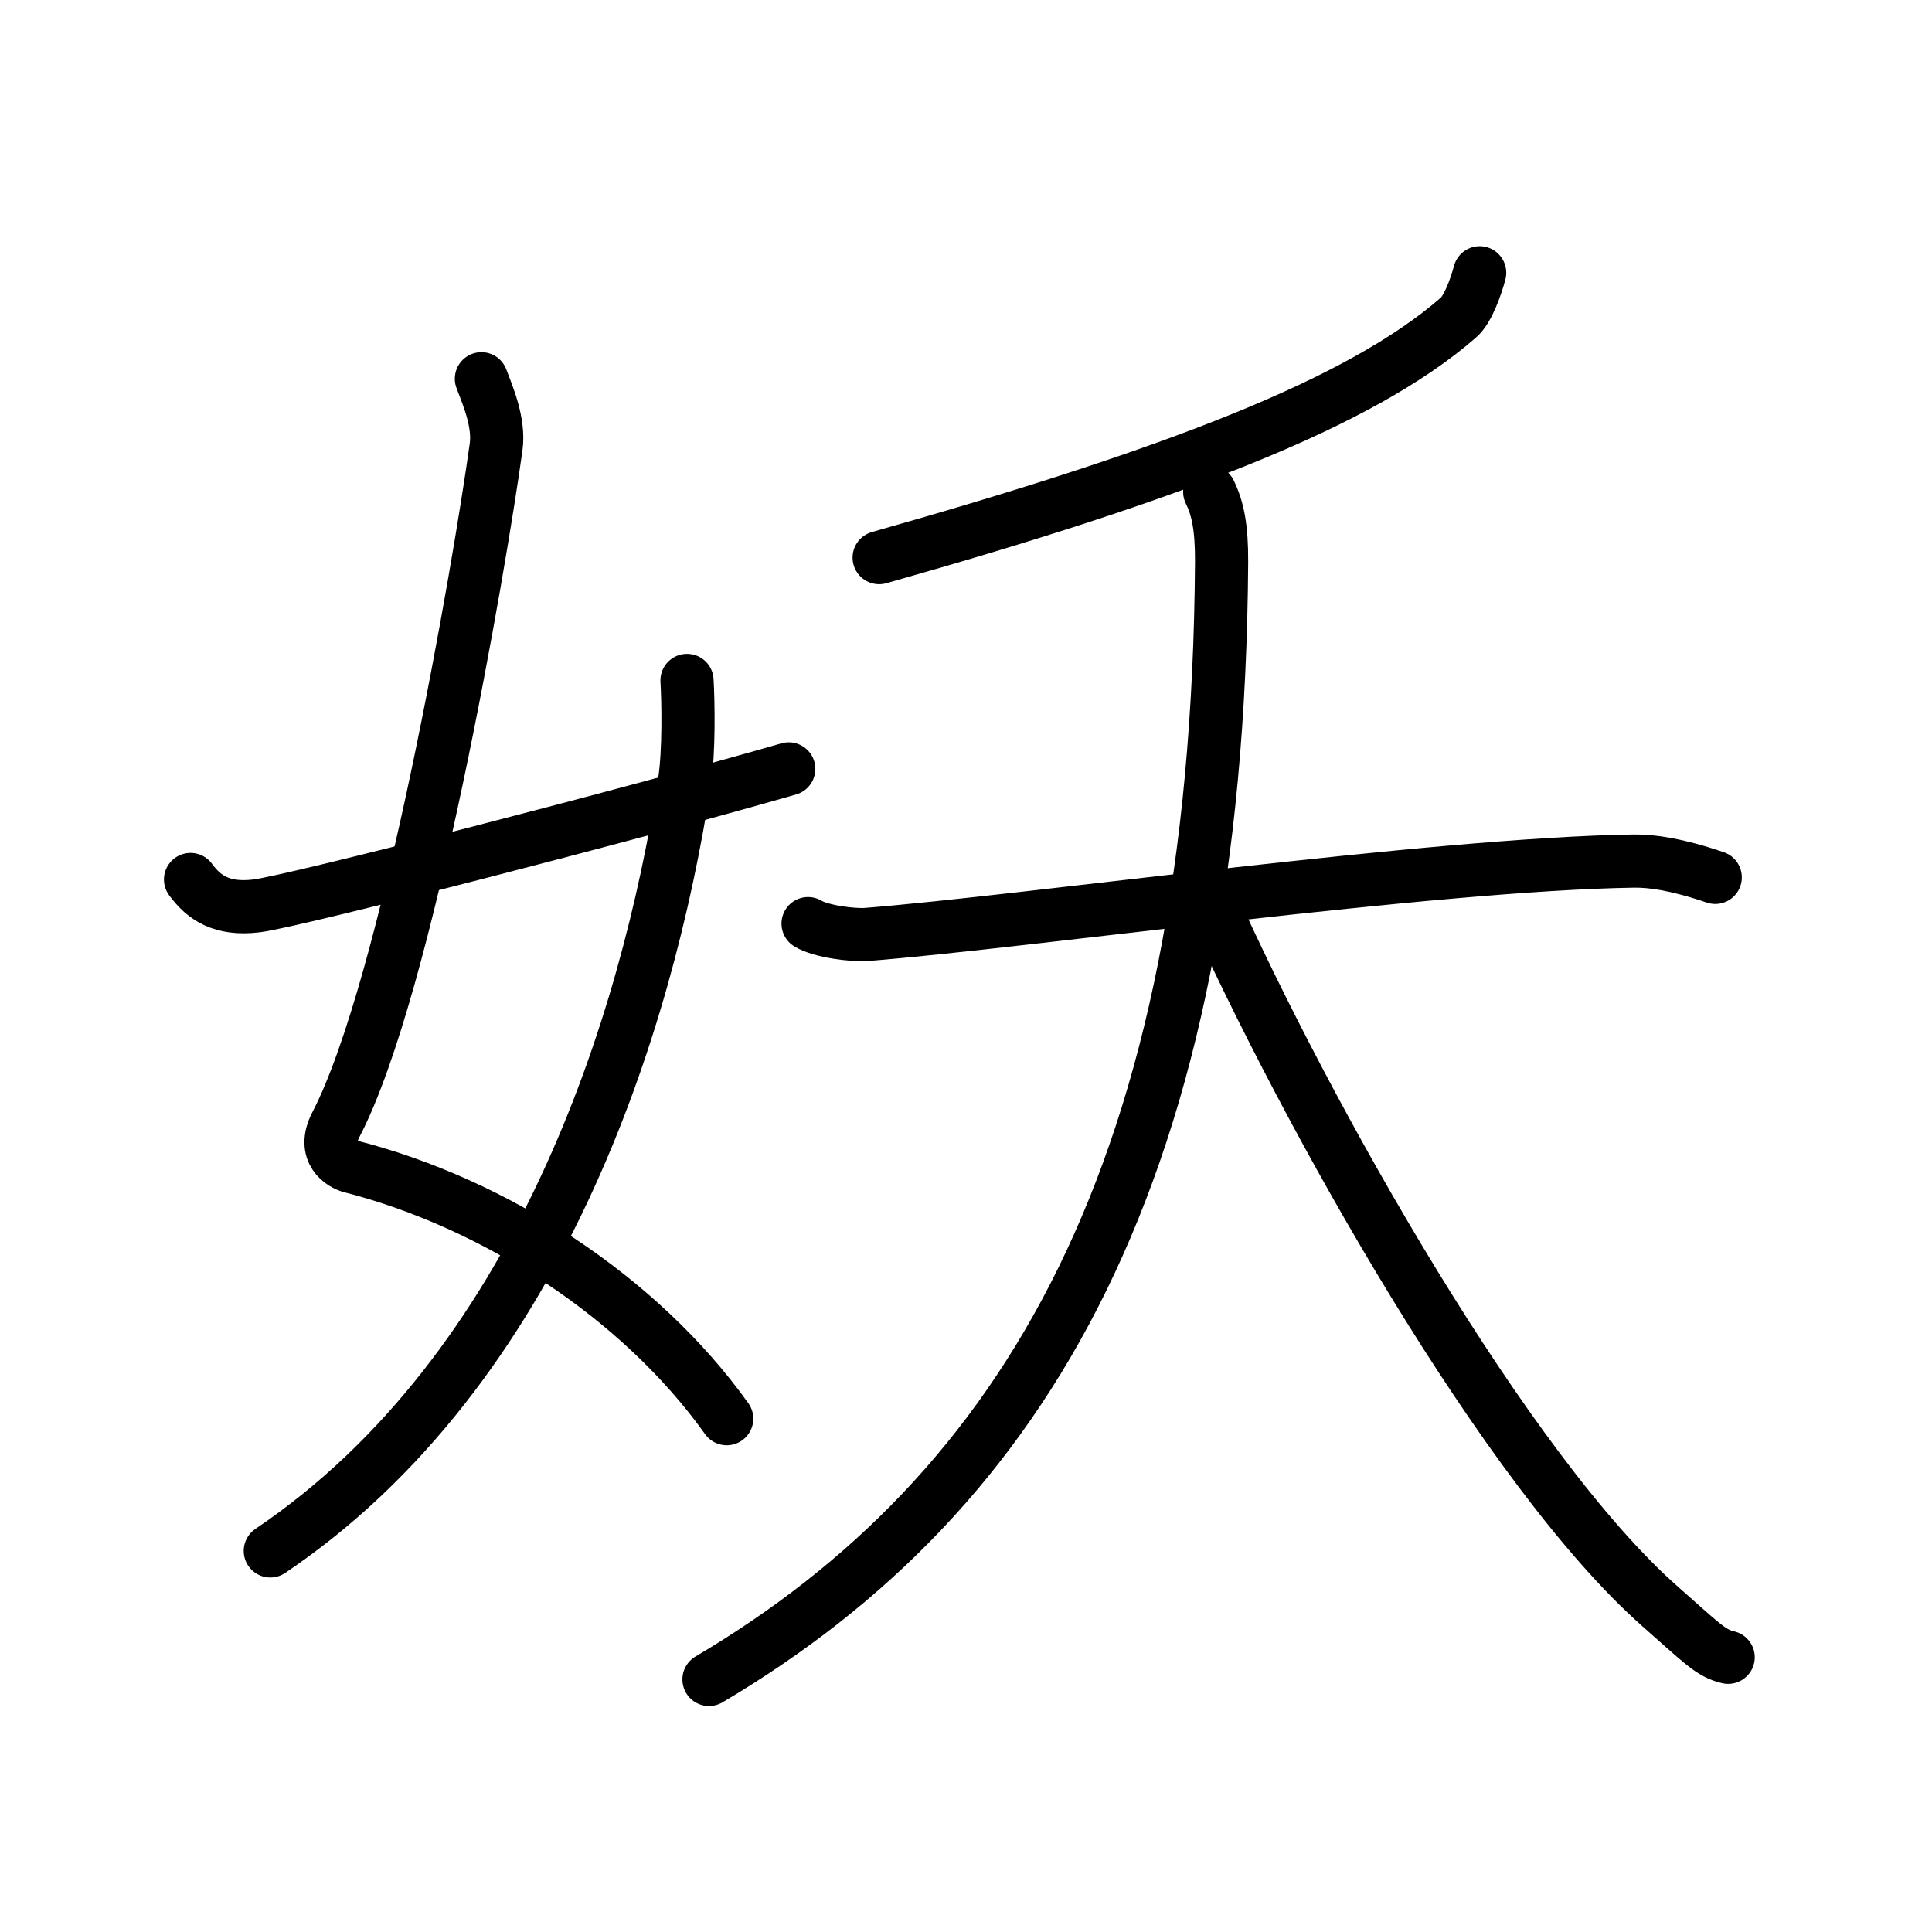 <!DOCTYPE svg PUBLIC "-//W3C//DTD SVG 1.0//EN" "http://www.w3.org/TR/2001/REC-SVG-20010904/DTD/svg10.dtd">
<svg xmlns="http://www.w3.org/2000/svg" width="109" height="109" viewBox="0 0 109 109" style="fill:none;stroke:#000000;stroke-width:3;stroke-linecap:round;stroke-linejoin:round;">
<!-- 1--><path d="M27.16,21.37c0.36,0.94,1.02,2.48,0.83,3.84c-0.92,6.67-4.98,30.42-9.03,38.22c-0.83,1.6,0.37,2.26,0.83,2.38c8.09,2.07,16.29,7.34,21.21,14.23"/>
<!-- 2--><path d="M38.76,38.39c0.07,1.17,0.12,4.02-0.14,5.71C36.5,57.83,30.39,77.29,15.25,87.5"/>
<!-- 3--><path d="M10.75,49.62c0.74,1.01,1.74,1.73,3.72,1.49c2.14-0.26,21.19-5.18,30.03-7.73"/>
<!-- 4--><path d="M83.48,15.39c-0.23,0.86-0.68,2.08-1.19,2.52c-5.54,4.84-16.04,8.84-32.69,13.55"/>
<!-- 5--><path d="M45.59,52.11c0.71,0.44,2.53,0.67,3.31,0.61c9.06-0.72,31.94-3.97,43.29-4.14c0.98-0.01,2.38,0.17,4.58,0.92"/>
<!-- 6--><path d="M68.25,27.75c0.45,0.92,0.68,1.98,0.67,3.96C68.7,66.07,57.85,84.19,40,94.75"/>
<!-- 7--><path d="M68.16,50.5C73.75,63,85,83,93.67,90.64c2.35,2.07,2.86,2.64,3.83,2.86"/>
</svg>